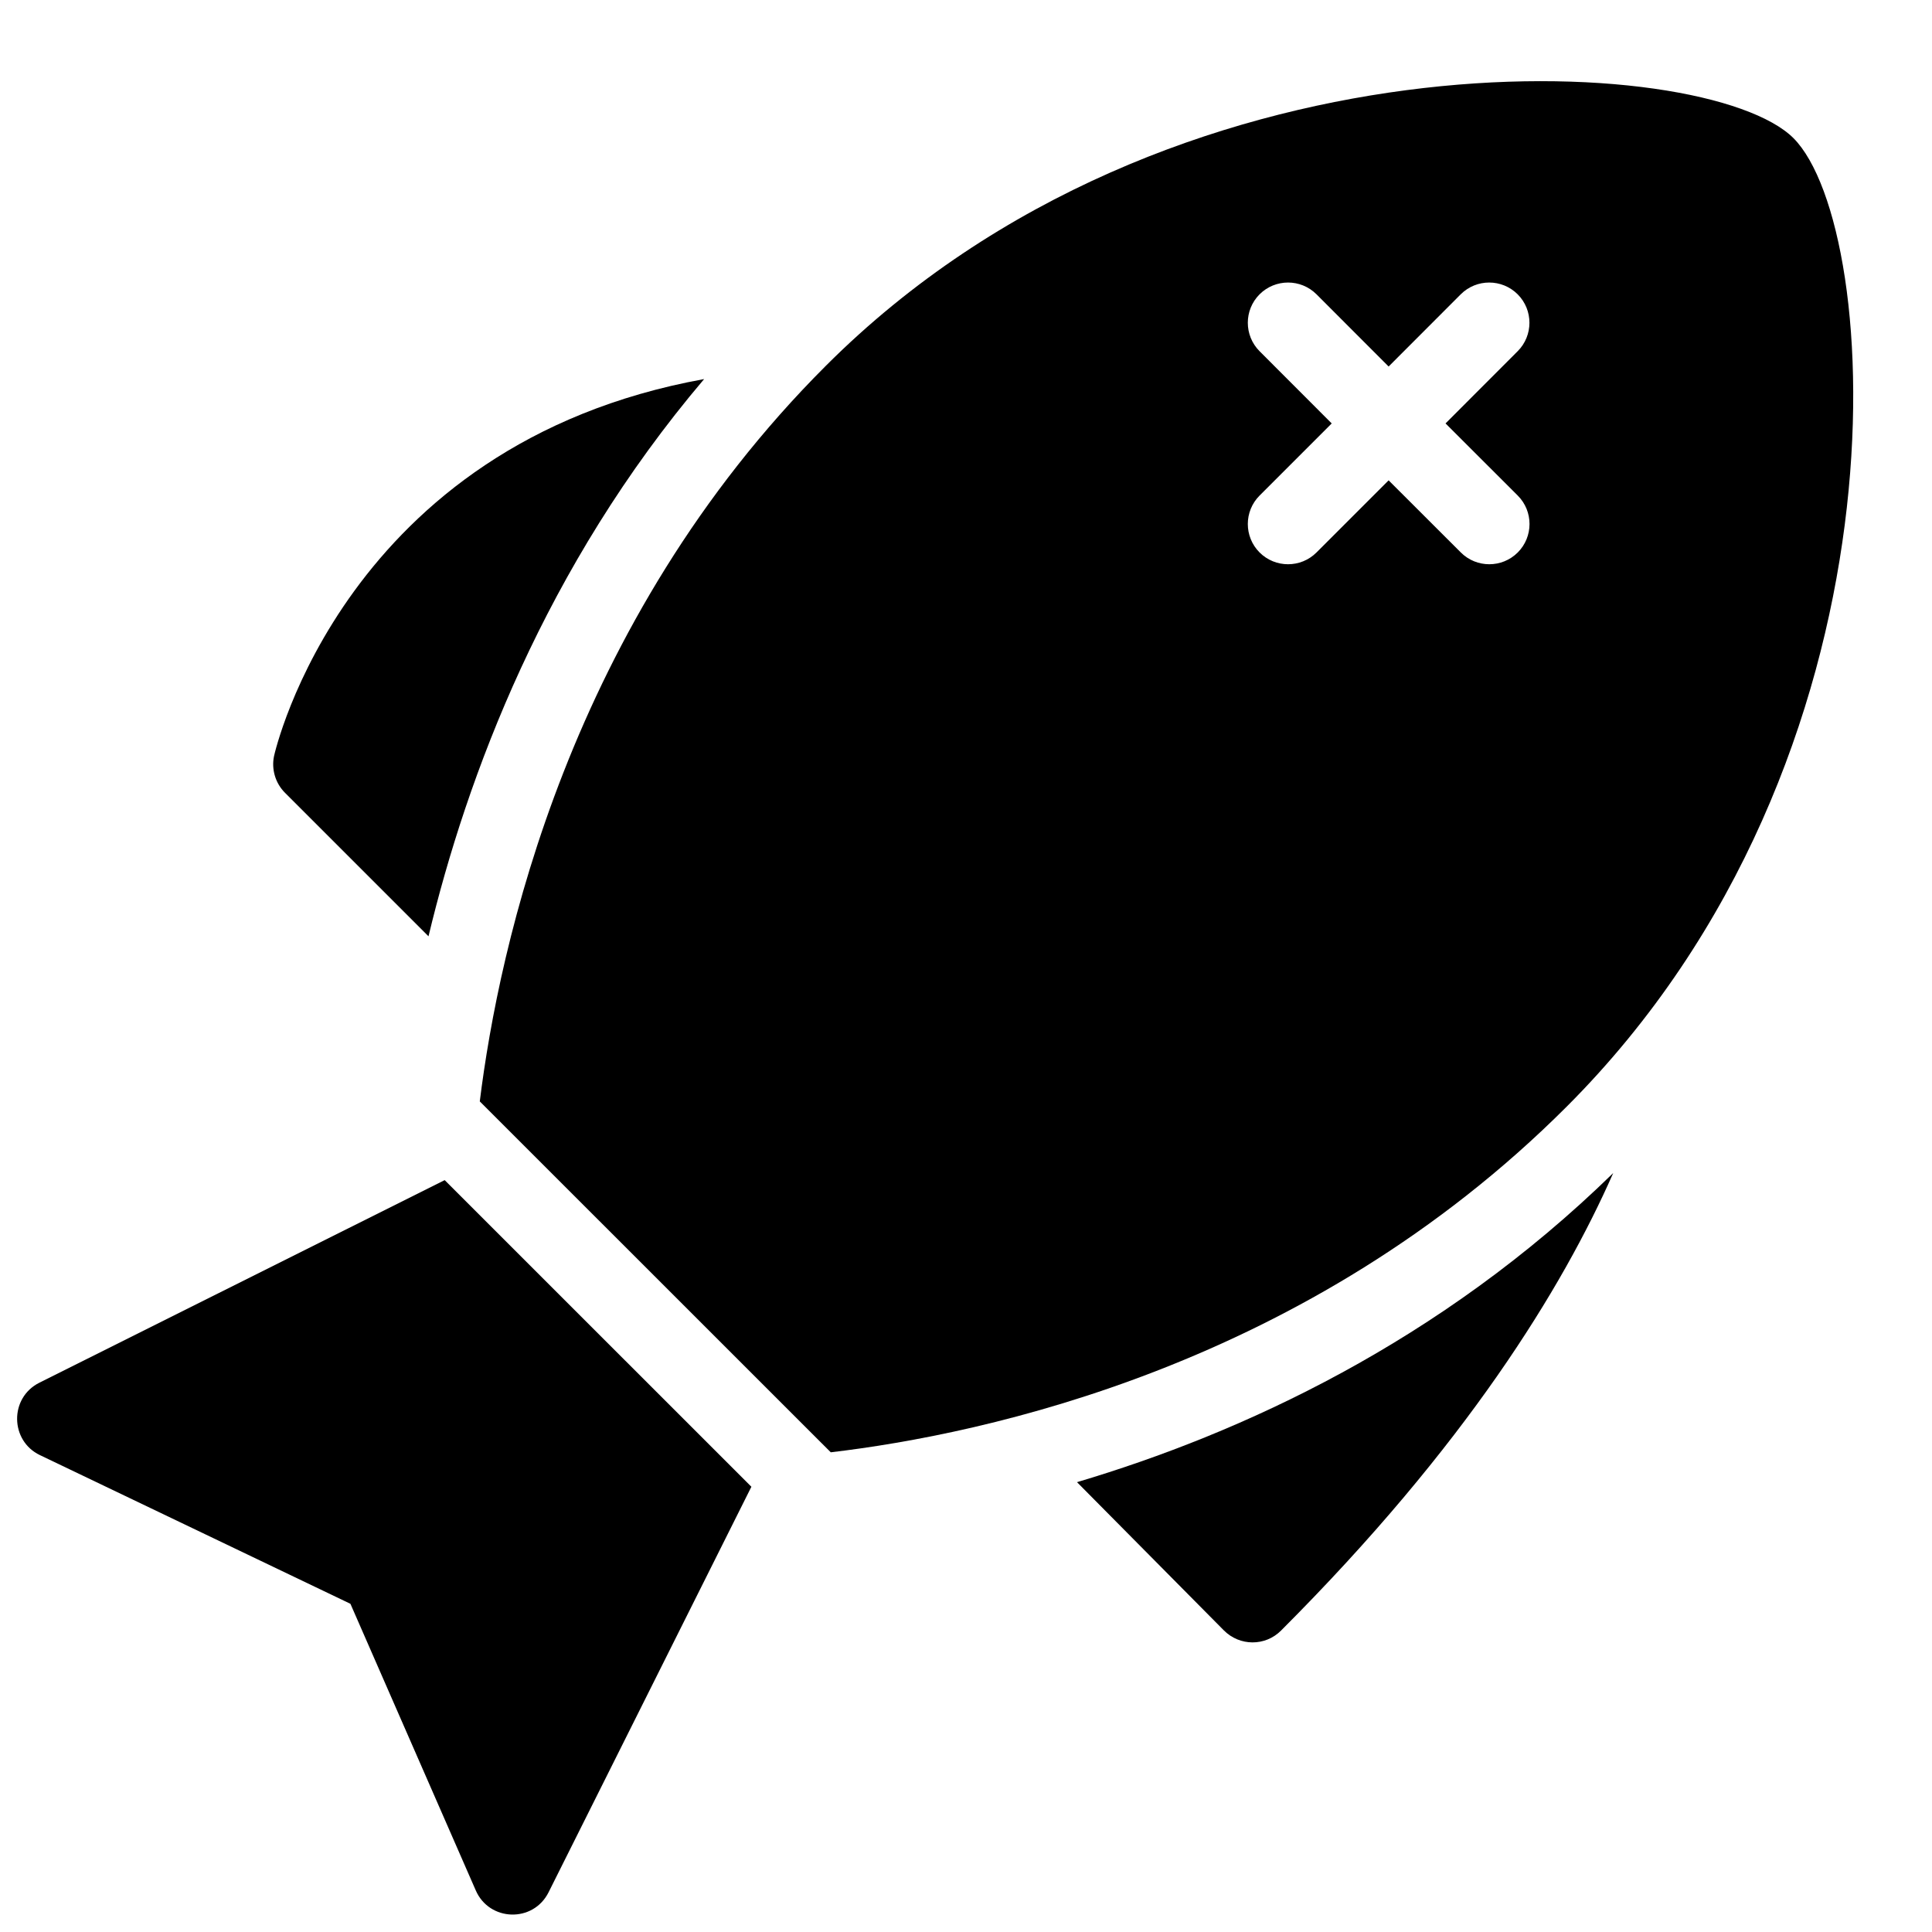 <?xml version="1.0" encoding="utf-8"?>
<!-- Generator: Adobe Illustrator 19.2.0, SVG Export Plug-In . SVG Version: 6.00 Build 0)  -->
<svg version="1.1" xmlns="http://www.w3.org/2000/svg" xmlns:xlink="http://www.w3.org/1999/xlink" x="0px" y="0px" width="24px"
	 height="24px" viewBox="0 0 24 24" enable-background="new 0 0 24 24" xml:space="preserve">
<g id="Filled_Icons">
	<g>
		<path d="M8.747,4.709C4.278,5.519,3.413,9.35,3.404,9.393C3.37,9.557,3.421,9.729,3.54,9.848l1.783,1.783
			C5.798,9.65,6.767,7.041,8.747,4.709z"/>
		<path d="M13.379,18.412l1.825,1.842c0.197,0.197,0.513,0.198,0.709,0.002c2.299-2.299,3.497-4.256,4.127-5.684
			C17.887,16.675,15.42,17.805,13.379,18.412z"/>
		<path d="M5.524,14.66l-5.036,2.517c-0.373,0.188-0.364,0.721,0.008,0.899l3.857,1.847l1.557,3.56
			c0.168,0.387,0.714,0.406,0.905,0.023l2.519-5.037L5.524,14.66z"/>
		<path d="M22.278,1.715c-1.077-1.074-7.735-1.456-12.02,2.83c-3.193,3.191-4.061,7.223-4.298,9.137l4.36,4.359
			c1.914-0.226,5.924-1.076,9.141-4.293C23.804,9.405,23.392,2.83,22.278,1.715z M18.854,6.156c0.195,0.195,0.195,0.512,0,0.707
			c-0.195,0.195-0.512,0.195-0.707,0L17.25,5.967l-0.896,0.896c-0.195,0.195-0.512,0.195-0.707,0c-0.195-0.195-0.195-0.512,0-0.707
			l0.896-0.896l-0.896-0.897c-0.195-0.195-0.195-0.512,0-0.707c0.195-0.195,0.512-0.195,0.707,0l0.896,0.897l0.896-0.897
			c0.195-0.195,0.512-0.195,0.707,0c0.195,0.195,0.195,0.512,0,0.707L17.957,5.26L18.854,6.156z"/>
	</g>
</g>
<g id="invisible_shape">
	<rect fill="none" width="24" height="24"/>
</g>
</svg>
